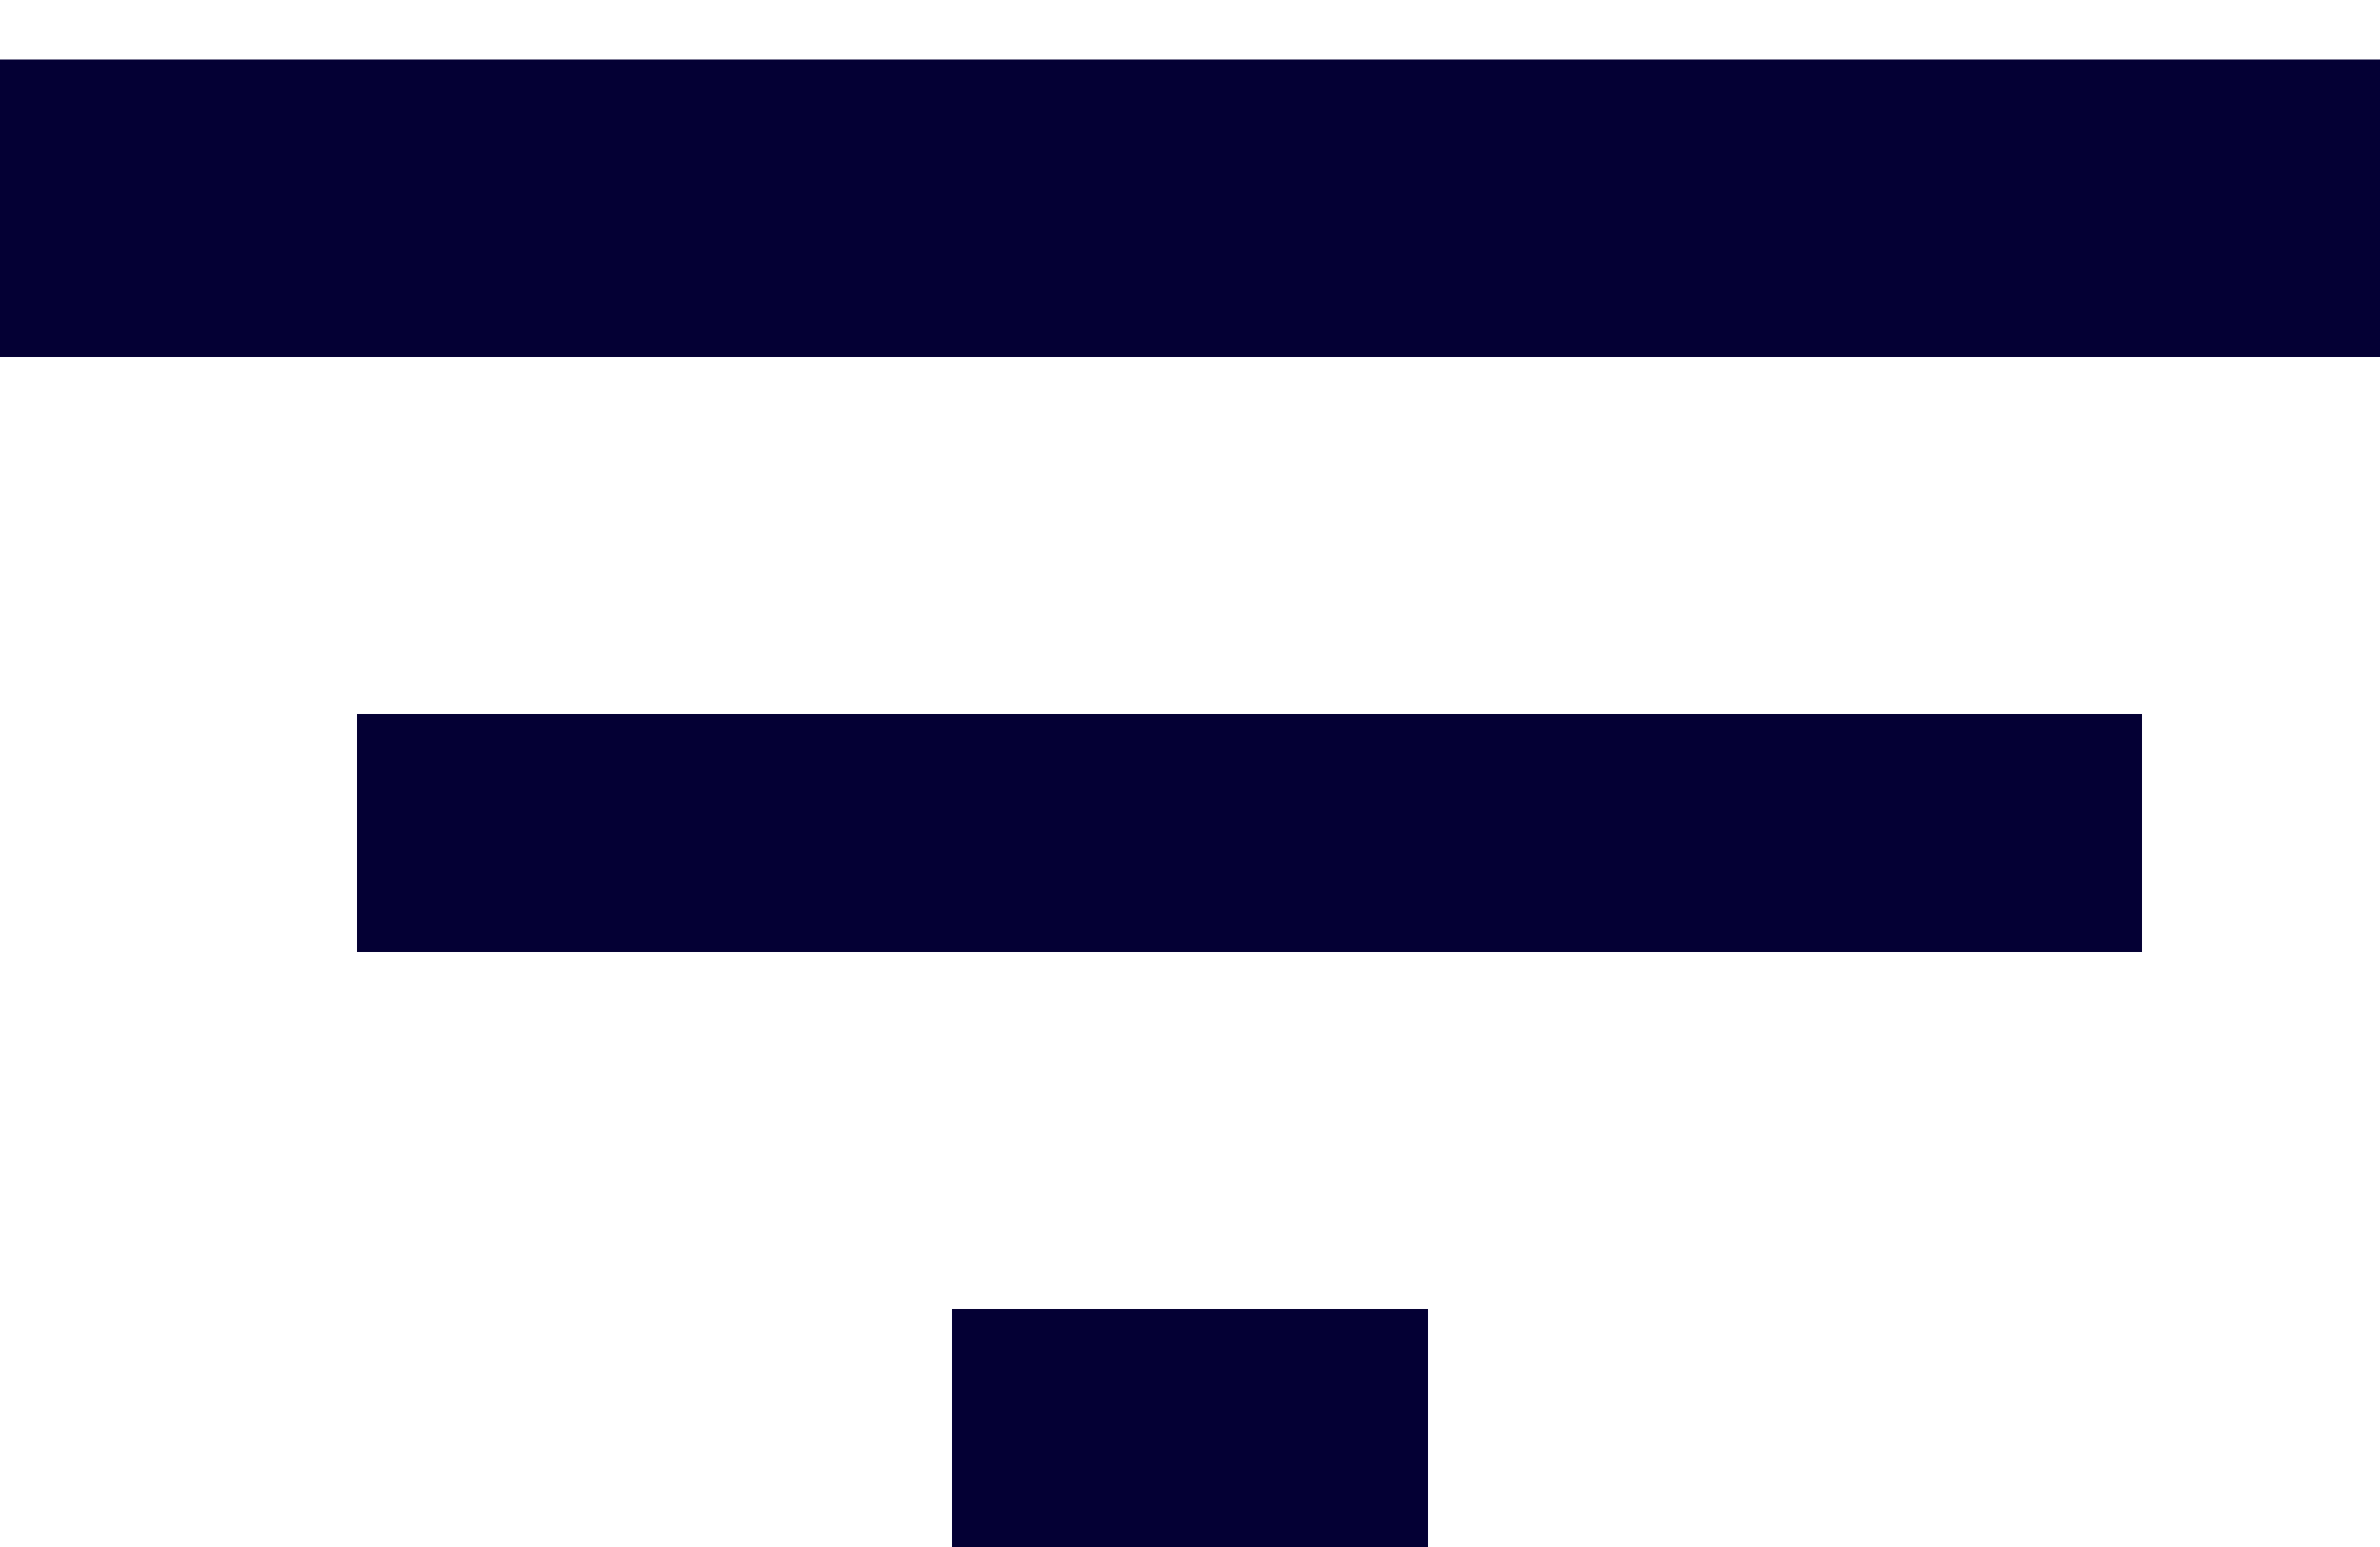<svg width="20" height="13" viewBox="0 0 20 13" fill="none" xmlns="http://www.w3.org/2000/svg">
<line y1="1.75" x2="20" y2="1.75" stroke="#040034" stroke-width="2.5"/>
<line x1="3" y1="7" x2="18" y2="7" stroke="#040034" stroke-width="2"/>
<line x1="8" y1="12" x2="12" y2="12" stroke="#040034" stroke-width="2"/>
</svg>
